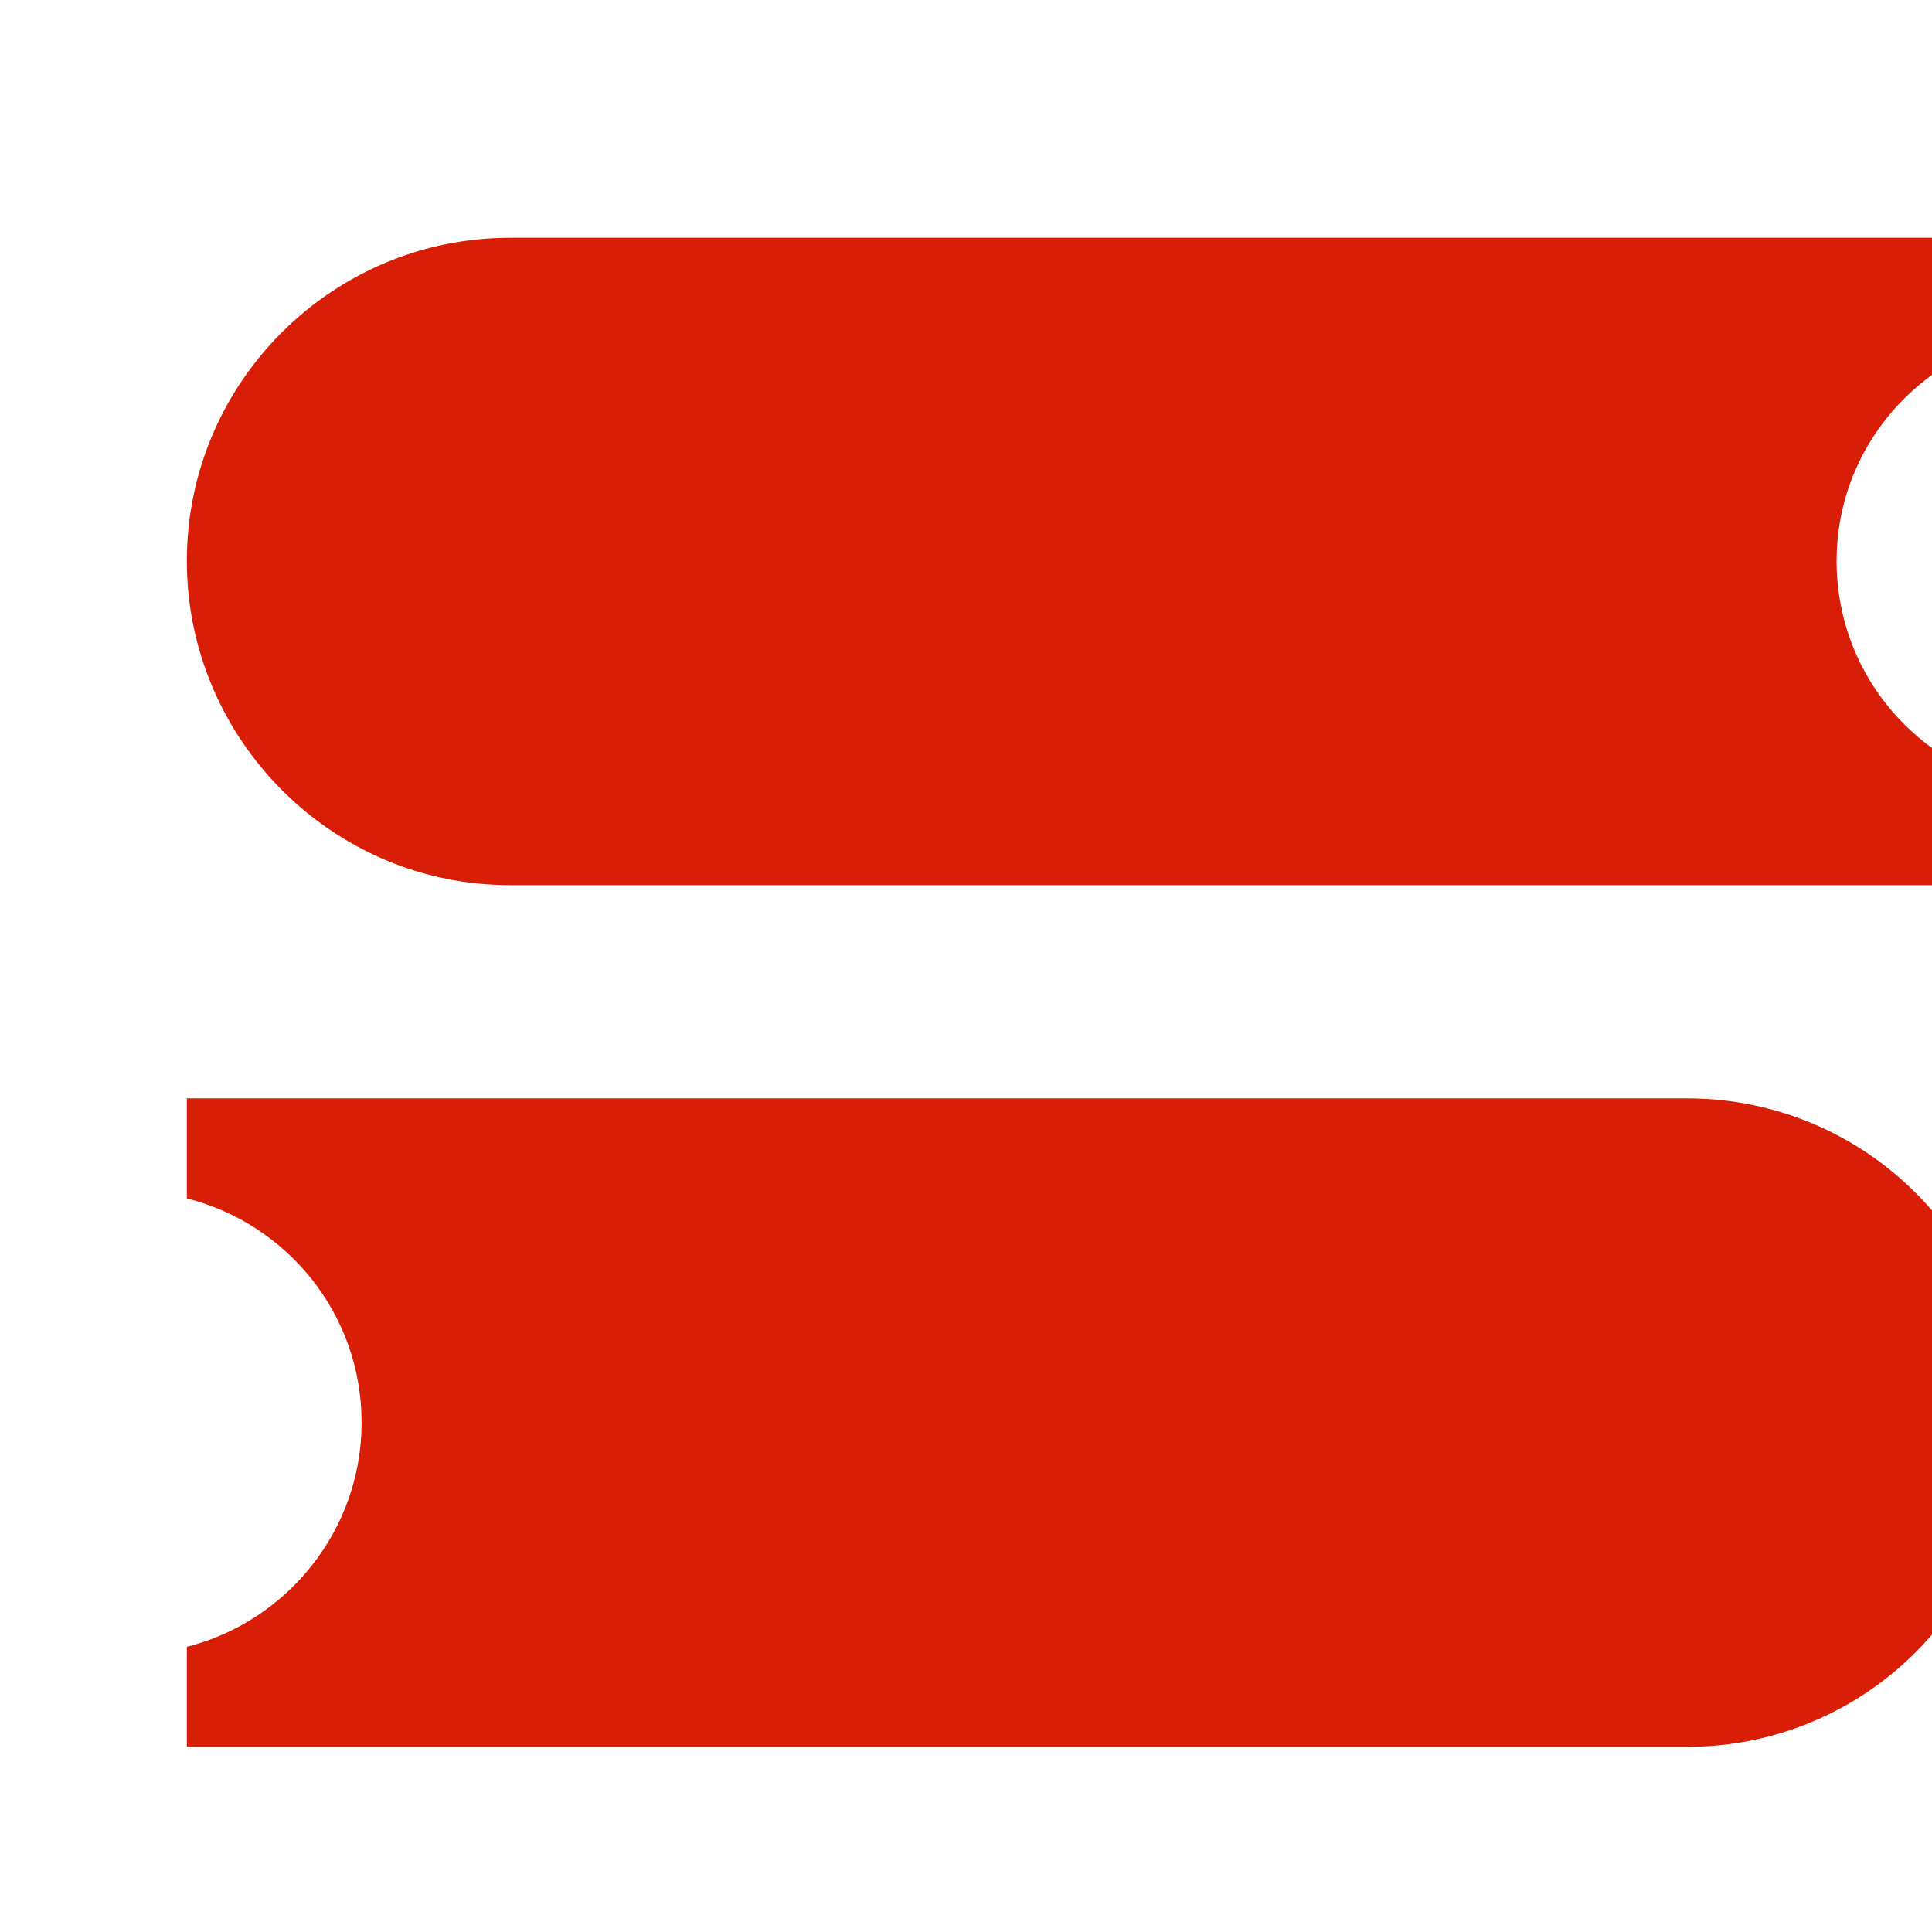 <svg t="1643078572298" class="icon" viewBox="0 100 900 800" version="1.1" xmlns="http://www.w3.org/2000/svg" p-id="4279" width="32" height="32"><path d="M936.96 207.36v-46.592H237.568C154.624 160.768 87.04 228.352 87.04 311.296s67.584 151.04 150.528 151.04H936.96v-46.592c-46.592-11.776-81.408-53.76-81.408-104.448 0-50.176 34.816-92.16 81.408-103.936m-151.04 354.304H87.04v46.592c46.592 11.776 81.408 53.76 81.408 104.448 0 50.176-34.816 92.672-81.408 104.448v46.592h698.88c83.456 0 150.528-67.584 150.528-150.528 0.512-83.968-67.072-151.552-150.528-151.552" fill="#d81e06" p-id="4280"></path></svg>